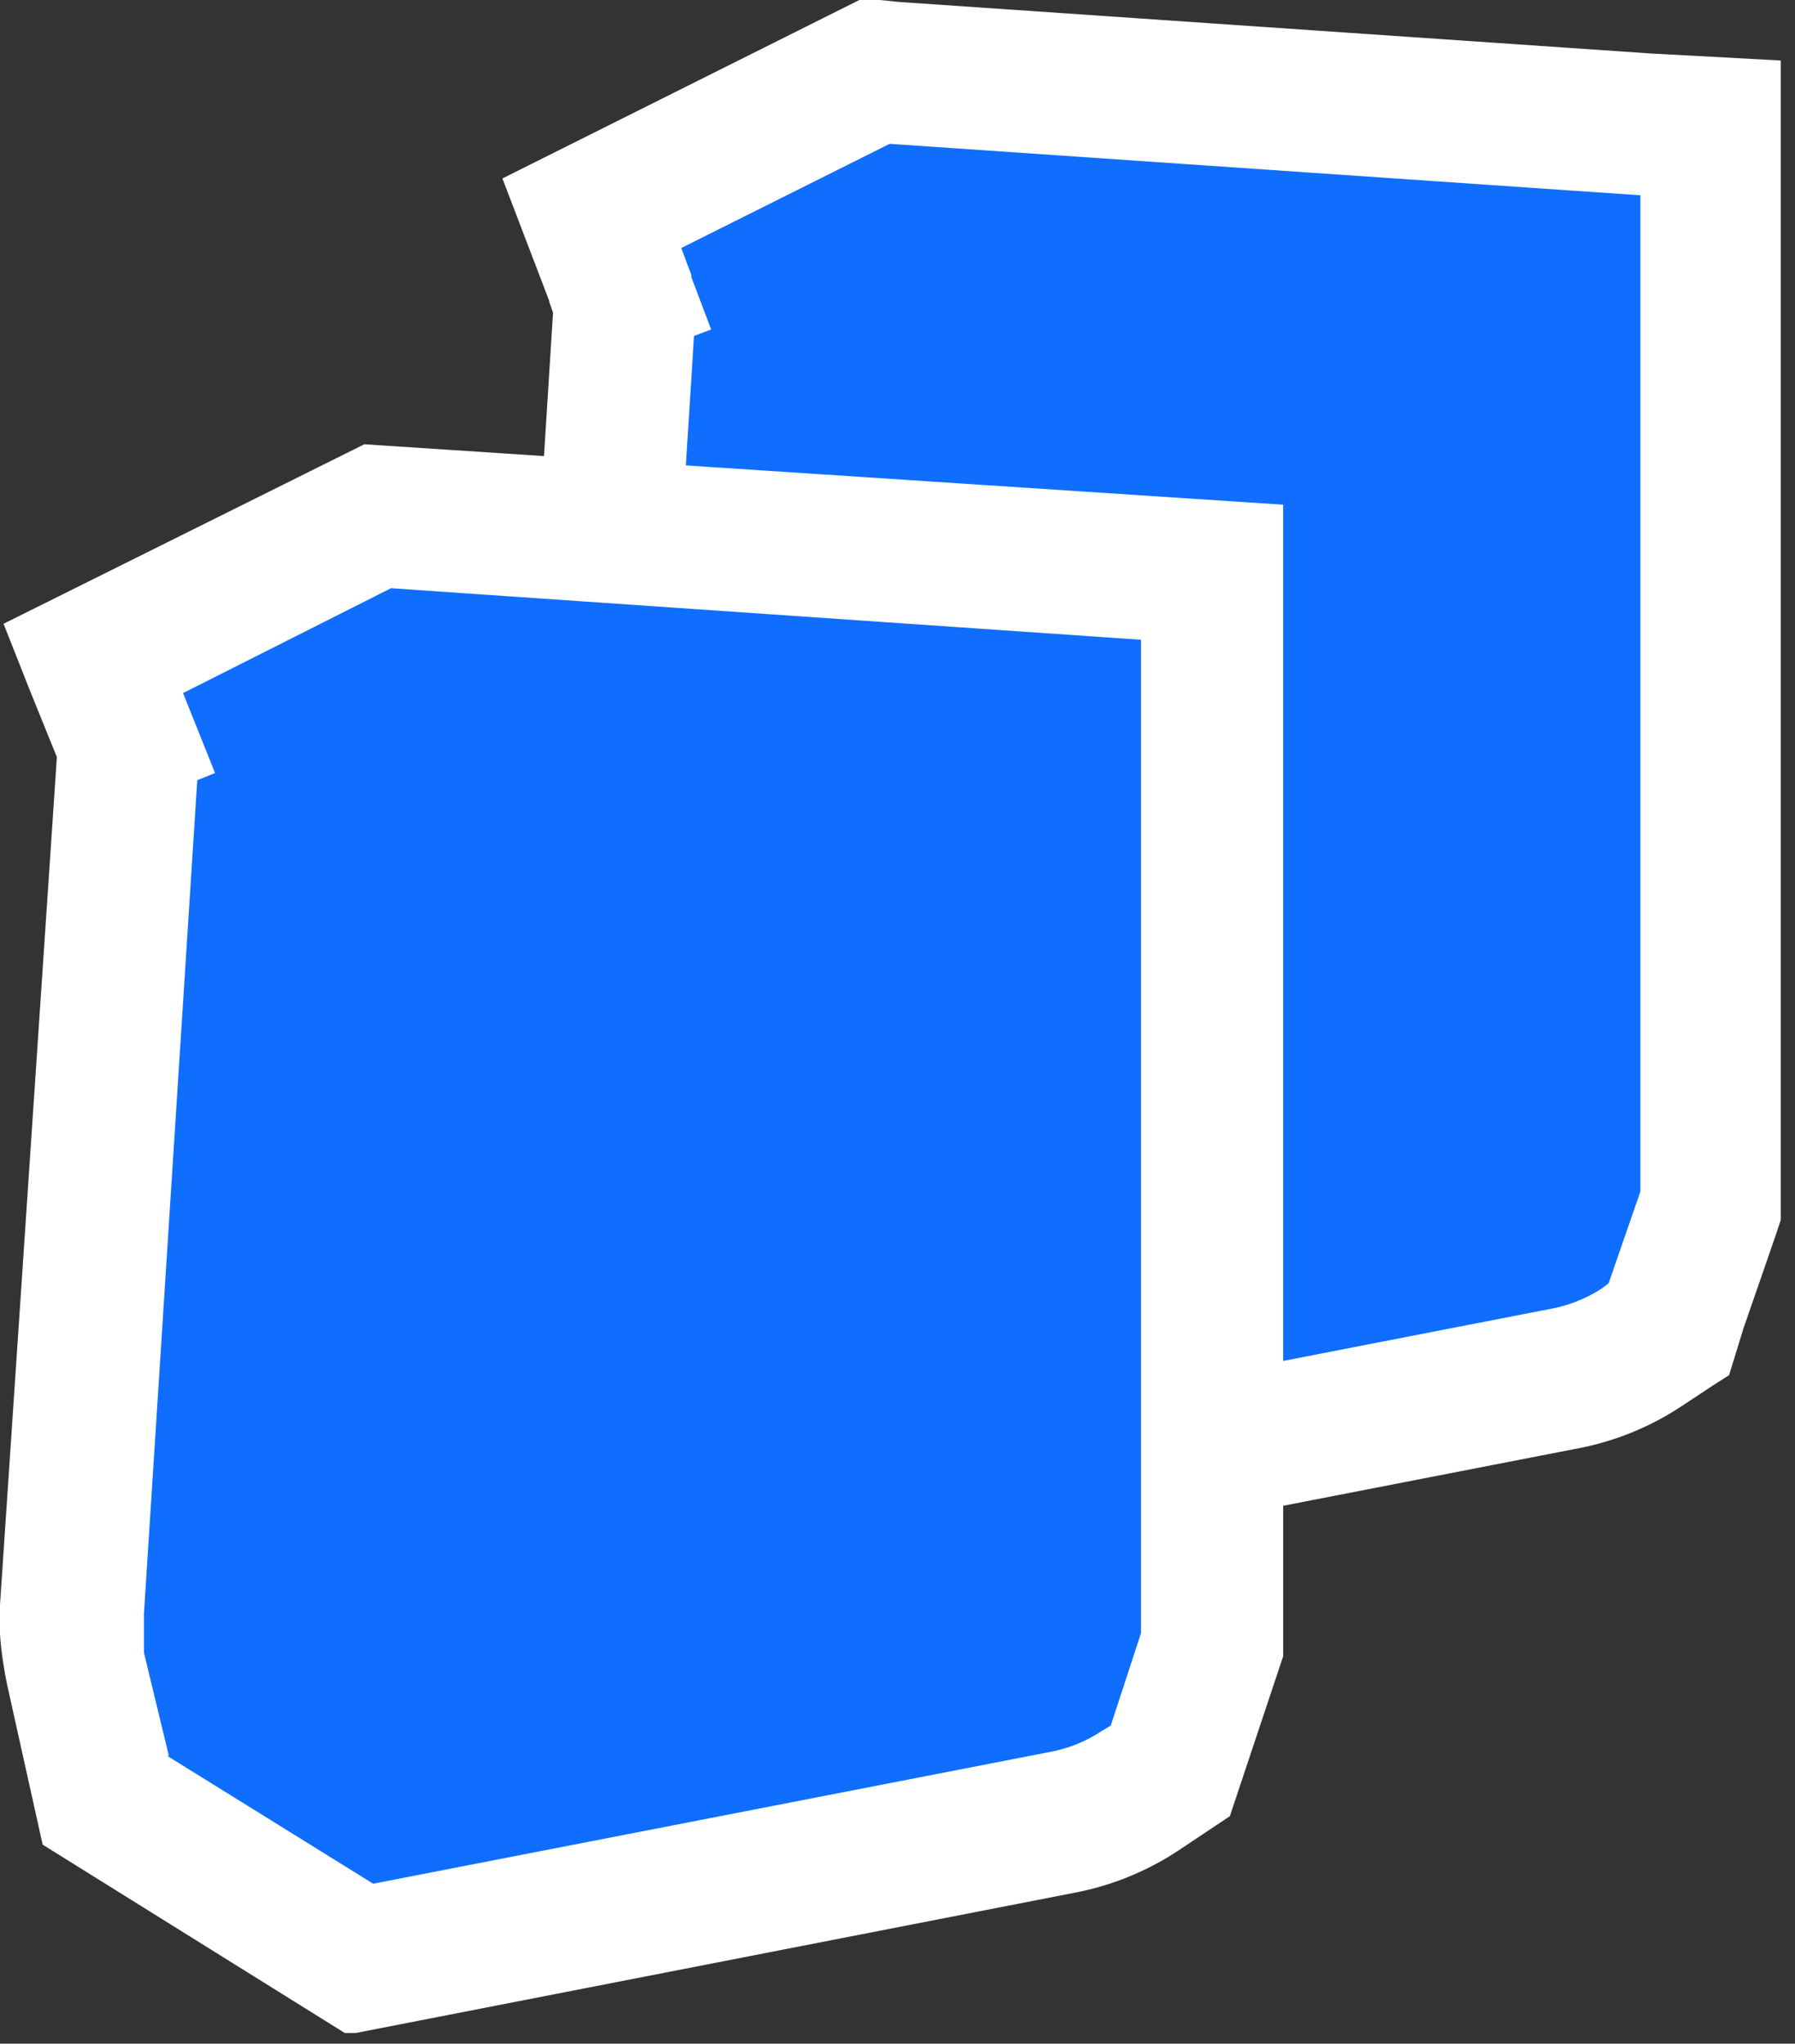<svg fill="none" xmlns="http://www.w3.org/2000/svg" viewBox="0 0 101 115">
  <rect x="0" y="0" width="101" height="115" fill="#333333" stroke="none"/>
  <g clip-path="url(#a)">
    <path d="m33.6 74.7.3 1.6 1.5 1 11.5 7 1.3.9 1.5-.3 38.1-7.4a12 12 0 0 0 4.5-1.8l.4-.3 1.1-.8.4-1.2 1.8-5.2.2-.6V7.2l-3.8-.3-42-2.8h-1.1l-1 .4-11.8 6-3.2 1.5 1.3 3.4.3.8c.2.5.3 1.1.2 1.7l-3 47.6c-.2 1.2 0 2.3.2 3.4l1.3 5.8Z" fill="#0F6EFD"/>
    <path d="m34.9 16.2-.3-.8-1.3-3.4 3.2-1.6 11.8-5.9 1-.5 1 .1L92.6 7l3.7.2v60.5l-.2.6-1.8 5.2-.4 1.3-1.1.7-.4.3a12 12 0 0 1-4.5 1.8l-38 7.4-1.6.3-1.3-.8-11.5-7.2-1.5-.9-.3-1.6-1.3-5.8a12 12 0 0 1-.3-3.4L35.1 18a4 4 0 0 0-.2-1.7Zm0 0 3.7-1.4" stroke="#fff" stroke-width="8"/>
    <path d="m5.6 99.7.3 1.6 1.5 1 11.5 7 1.3.9 1.5-.3 38.1-7.4a12 12 0 0 0 4.5-1.8l.4-.3 1.1-.8.4-1.2 1.8-5.2.2-.6V32l-3.8-.2-42-2.8h-1.1l-1 .4-11.8 5.9L5.3 37l1.3 3.4.3.8c.2.5.3 1.1.2 1.7l-3 47.6c-.1 1.1 0 2.3.2 3.4l1.3 5.8Z" fill="#0F6EFD"/>
    <path d="m19.4 114.4-17-10.6-2-9c-.3-1.5-.5-3-.4-4.5l3.2-47.7-1.5-3.7-1.5-3.8L20.5 25l51.7 3.4v64.8l-3 9-2.7 1.8a16 16 0 0 1-6 2.5l-41 8Zm-10-15.6L21 106l38-7.4c1.1-.2 2.1-.6 3-1.2l.5-.3 1.7-5.2V36L22 33.1 10.3 39l1.8 4.5-1 .4-3 46.9V93l1.4 5.8Z" fill="#fff"/>
  </g>
  <defs>
    <clipPath id="a">
      <path fill="#fff" d="M0 0h100.2v114.4H0z"/>
    </clipPath>
  </defs>
</svg>
